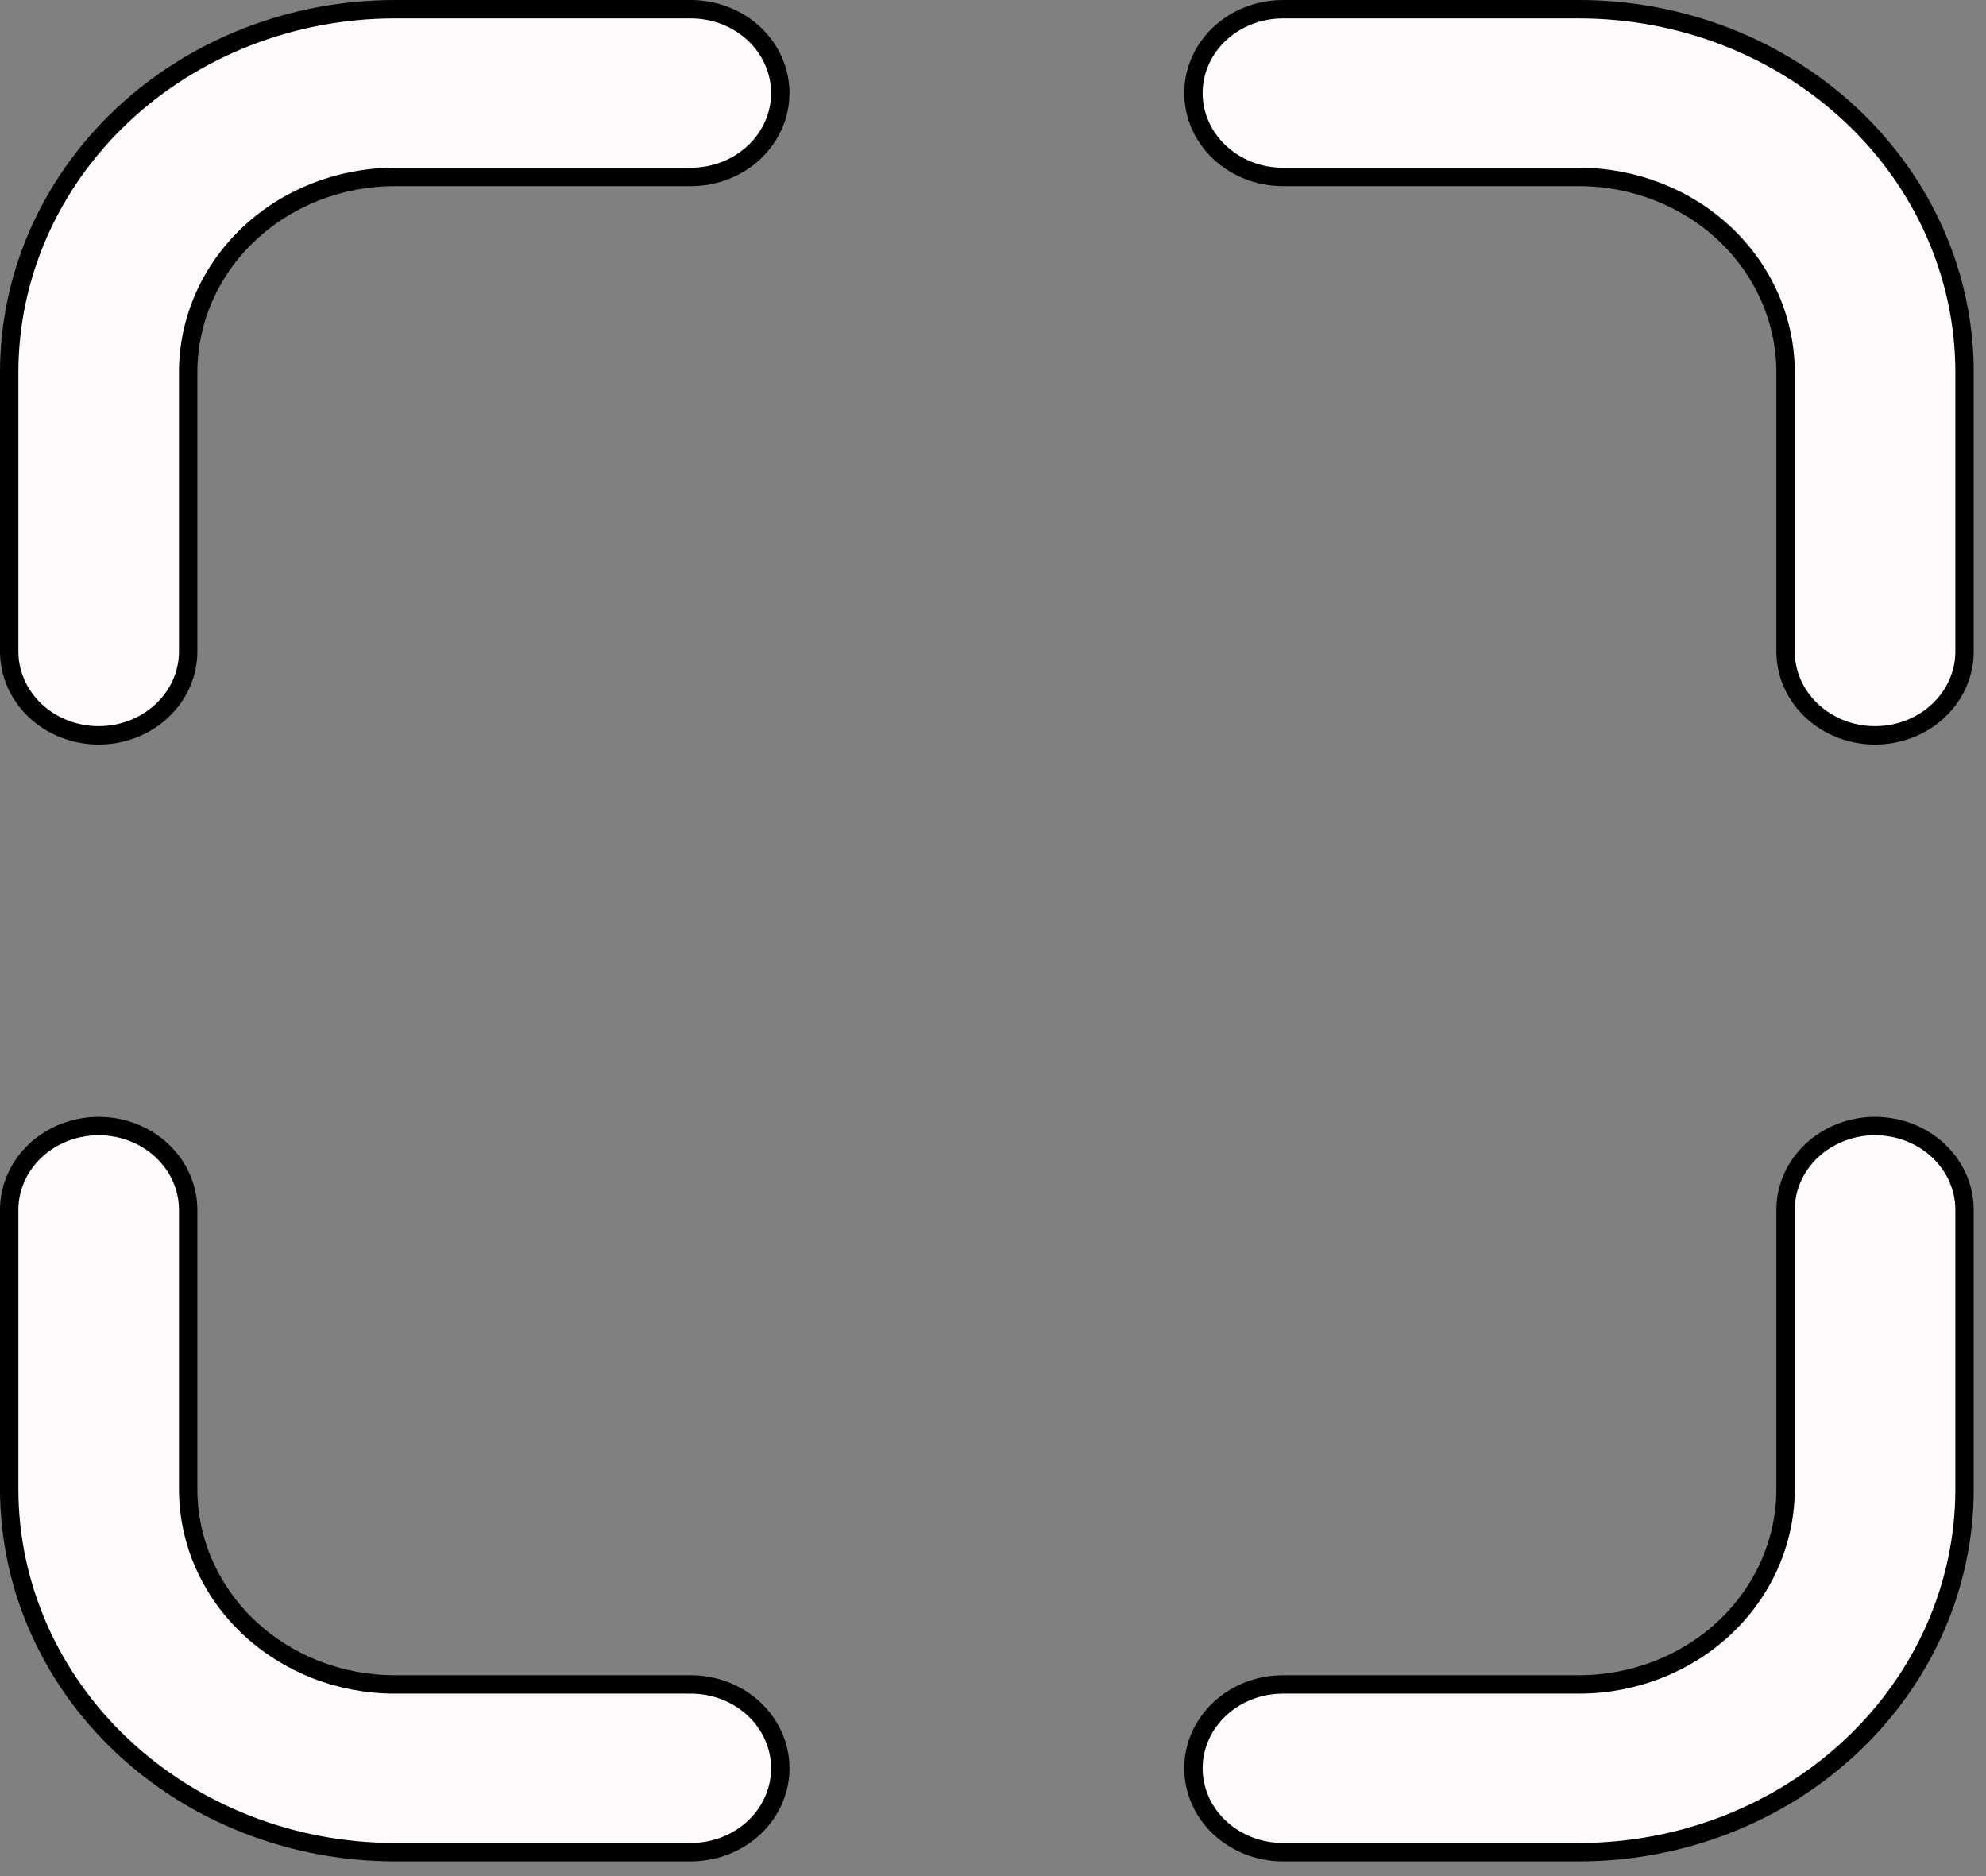 <svg width="108" height="102" viewBox="0 0 108 102" fill="none" xmlns="http://www.w3.org/2000/svg">
<rect x="0" y="0" width="108" height="102" fill="#808080" stroke="none"/>
<path d="M69.767 91.58H85.867C88.837 91.58 91.691 90.468 93.799 88.48C95.909 86.491 97.1 83.786 97.1 80.96V65.78C97.1 64.58 97.605 63.424 98.515 62.566C99.426 61.707 100.667 61.22 101.967 61.22C103.267 61.22 104.508 61.707 105.418 62.566C106.328 63.424 106.833 64.58 106.833 65.78V80.96C106.833 86.186 104.632 91.204 100.703 94.908C96.773 98.614 91.437 100.7 85.867 100.7H69.767C68.467 100.7 67.226 100.213 66.315 99.354C65.405 98.496 64.9 97.34 64.9 96.14C64.9 94.94 65.405 93.784 66.315 92.926C67.226 92.067 68.467 91.58 69.767 91.58ZM37.567 100.7H21.467C15.897 100.7 10.56 98.614 6.63 94.908C2.701 91.204 0.5 86.186 0.5 80.96V65.78C0.5 64.58 1.005 63.424 1.915 62.566C2.826 61.707 4.067 61.22 5.367 61.22C6.667 61.22 7.908 61.707 8.818 62.566C9.728 63.424 10.233 64.58 10.233 65.78V80.96C10.233 83.786 11.424 86.491 13.534 88.48C15.643 90.468 18.497 91.58 21.467 91.58H37.567C38.867 91.58 40.108 92.067 41.019 92.926C41.928 93.784 42.433 94.94 42.433 96.14C42.433 97.34 41.928 98.496 41.019 99.354C40.108 100.213 38.867 100.7 37.567 100.7ZM10.233 35.42C10.233 36.62 9.728 37.776 8.818 38.634C7.908 39.493 6.667 39.98 5.367 39.98C4.067 39.98 2.826 39.493 1.915 38.634C1.005 37.776 0.5 36.62 0.5 35.42V20.24C0.5 15.014 2.701 9.996 6.63 6.292C10.56 2.586 15.897 0.5 21.467 0.5H37.567C38.867 0.5 40.108 0.987 41.019 1.846C41.928 2.704 42.433 3.86 42.433 5.06C42.433 6.26 41.928 7.416 41.019 8.274C40.108 9.133 38.867 9.62 37.567 9.62H21.467C18.497 9.62 15.643 10.732 13.534 12.72C11.424 14.709 10.233 17.414 10.233 20.24V35.42ZM97.1 35.42V20.24C97.1 17.414 95.909 14.709 93.799 12.72C91.691 10.732 88.837 9.62 85.867 9.62H69.767C68.467 9.62 67.226 9.133 66.315 8.274C65.405 7.416 64.9 6.26 64.9 5.06C64.9 3.86 65.405 2.704 66.315 1.846C67.226 0.987 68.467 0.5 69.767 0.5H85.867C91.437 0.5 96.773 2.586 100.703 6.292C104.632 9.996 106.833 15.014 106.833 20.24V35.42C106.833 36.62 106.328 37.776 105.418 38.634C104.508 39.493 103.267 39.98 101.967 39.98C100.667 39.98 99.426 39.493 98.515 38.634C97.605 37.776 97.1 36.62 97.1 35.42Z" fill="#FFFBFB" stroke="black"/>
</svg>
